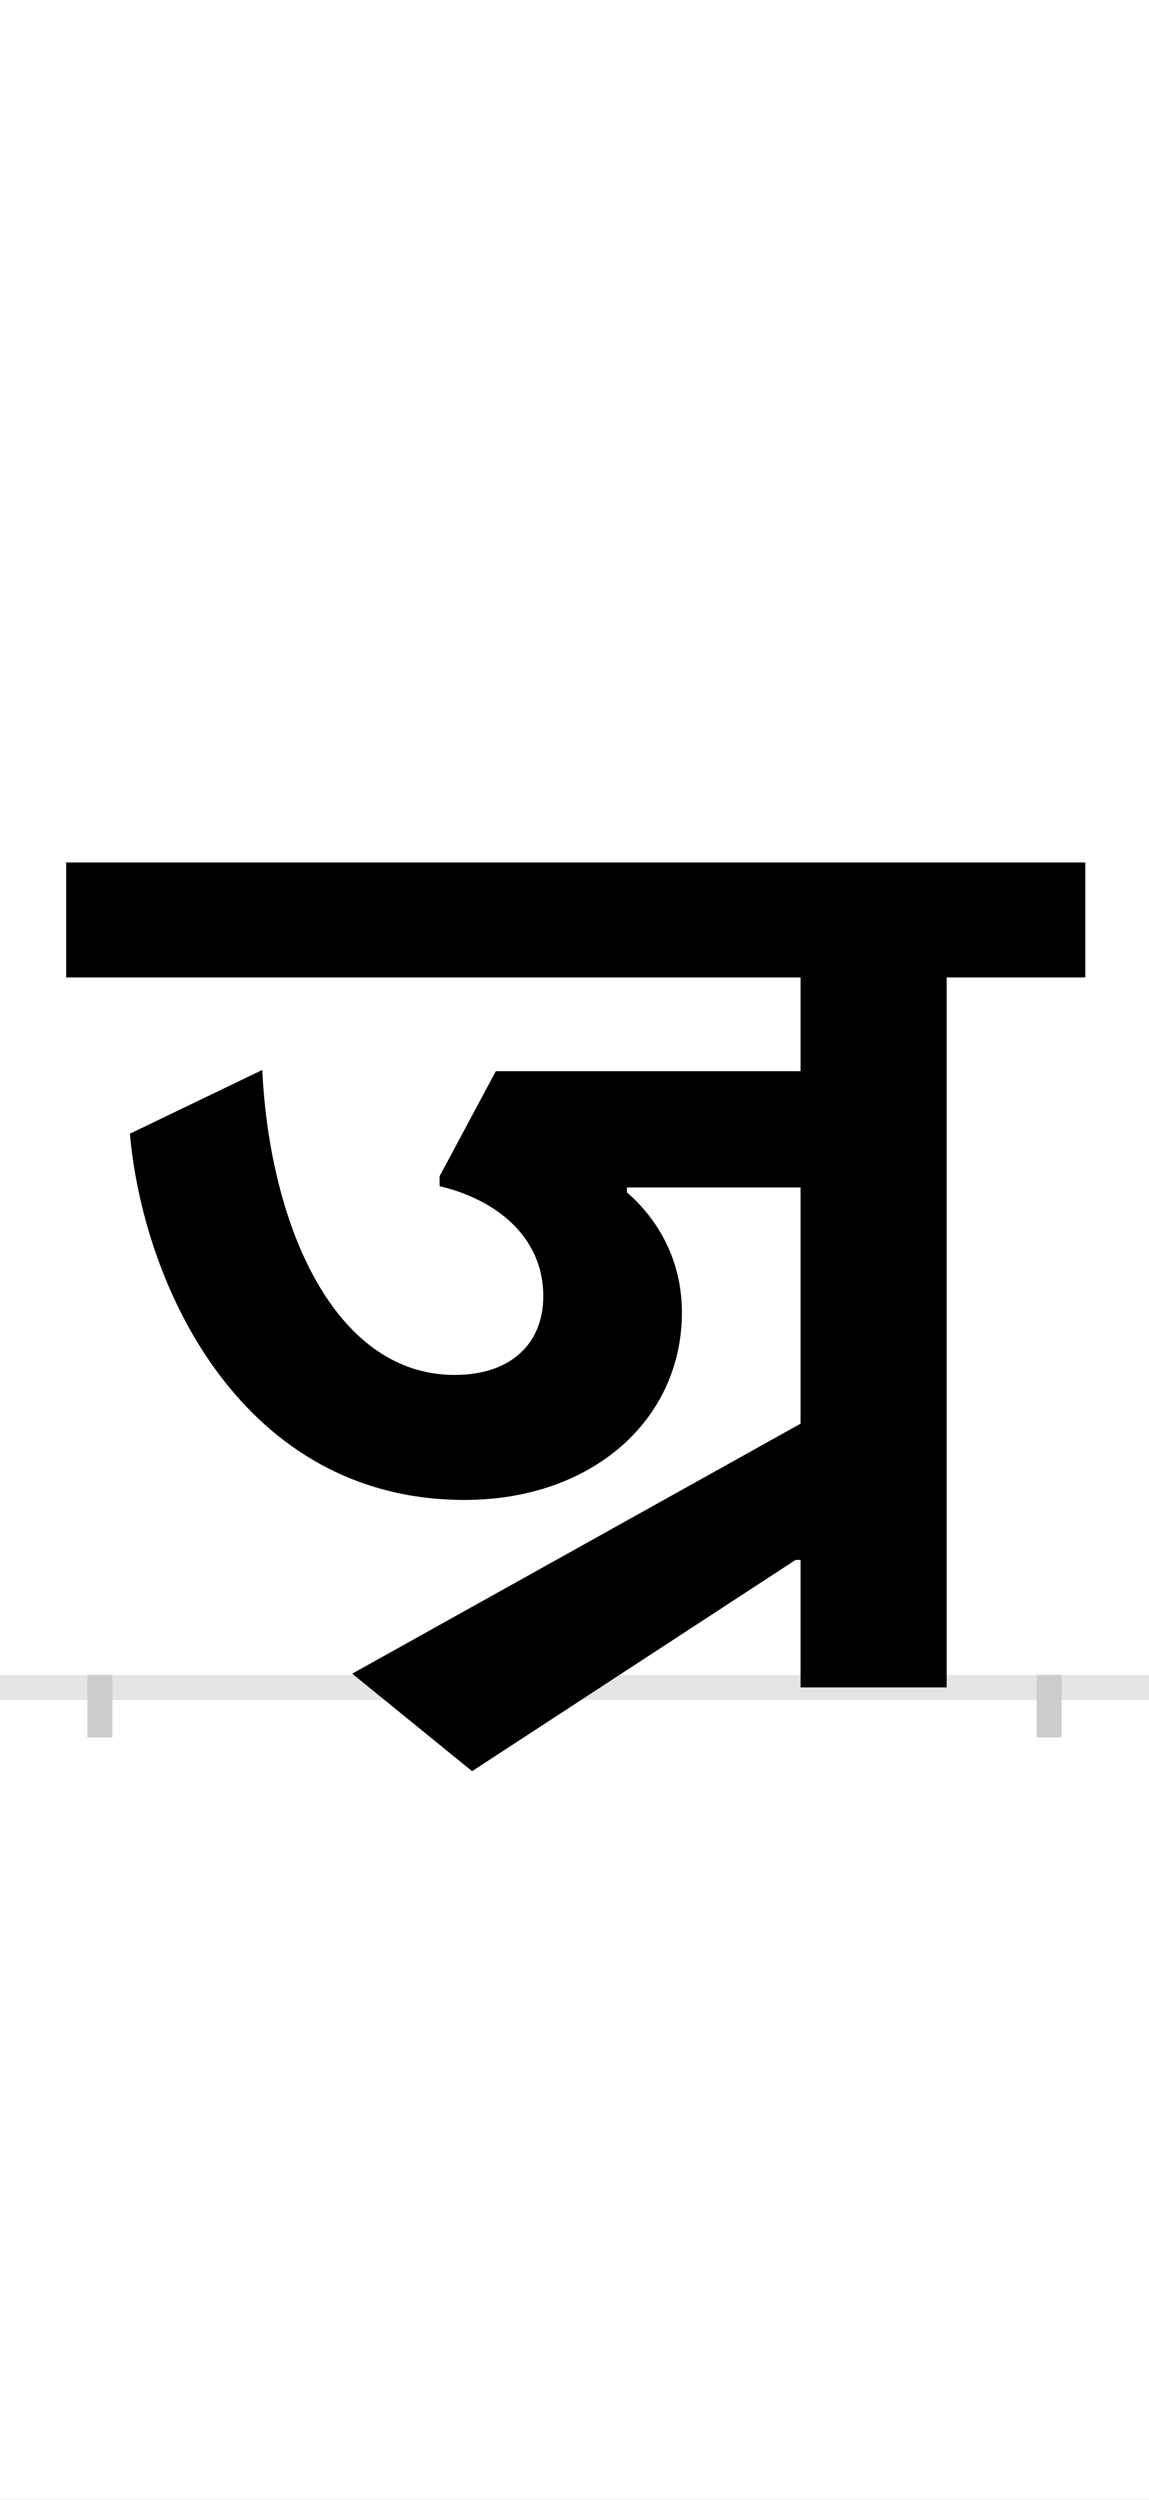 <?xml version="1.0" encoding="UTF-8"?>
<svg height="200.0" version="1.1" width="92.0" xmlns="http://www.w3.org/2000/svg" xmlns:xlink="http://www.w3.org/1999/xlink">
 <rect width="100%" height="100%" fill="#808080" stroke="none"/>
 <path d="M0,0 l92,0 l0,200 l-92,0 Z M0,0" fill="rgb(255,255,255)" transform="matrix(1,0,0,-1,0.0,200.0)"/>
 <path d="M0,0 l92,0" fill="none" stroke="rgb(229,229,229)" stroke-width="2" transform="matrix(1,0,0,-1,0.0,135.0)"/>
 <path d="M0,1 l0,-5" fill="none" stroke="rgb(204,204,204)" stroke-width="2" transform="matrix(1,0,0,-1,8.0,135.0)"/>
 <path d="M0,1 l0,-5" fill="none" stroke="rgb(204,204,204)" stroke-width="2" transform="matrix(1,0,0,-1,84.0,135.0)"/>
 <path d="M272,401 c43,-10,83,-39,83,-88 c0,-38,-26,-63,-71,-63 c-96,0,-148,119,-154,244 l-106,-51 c11,-124,91,-293,268,-293 c102,0,174,64,174,150 c0,46,-23,78,-44,96 l0,4 l139,0 l0,-189 l-359,-200 l96,-78 l259,169 l4,0 l0,-102 l117,0 l0,568 l111,0 l0,92 l-816,0 l0,-92 l588,0 l0,-75 l-244,0 l-45,-84 Z M272,401" fill="rgb(0,0,0)" transform="matrix(0.1,0.0,0.0,-0.1,8.0,135.0)"/>
</svg>